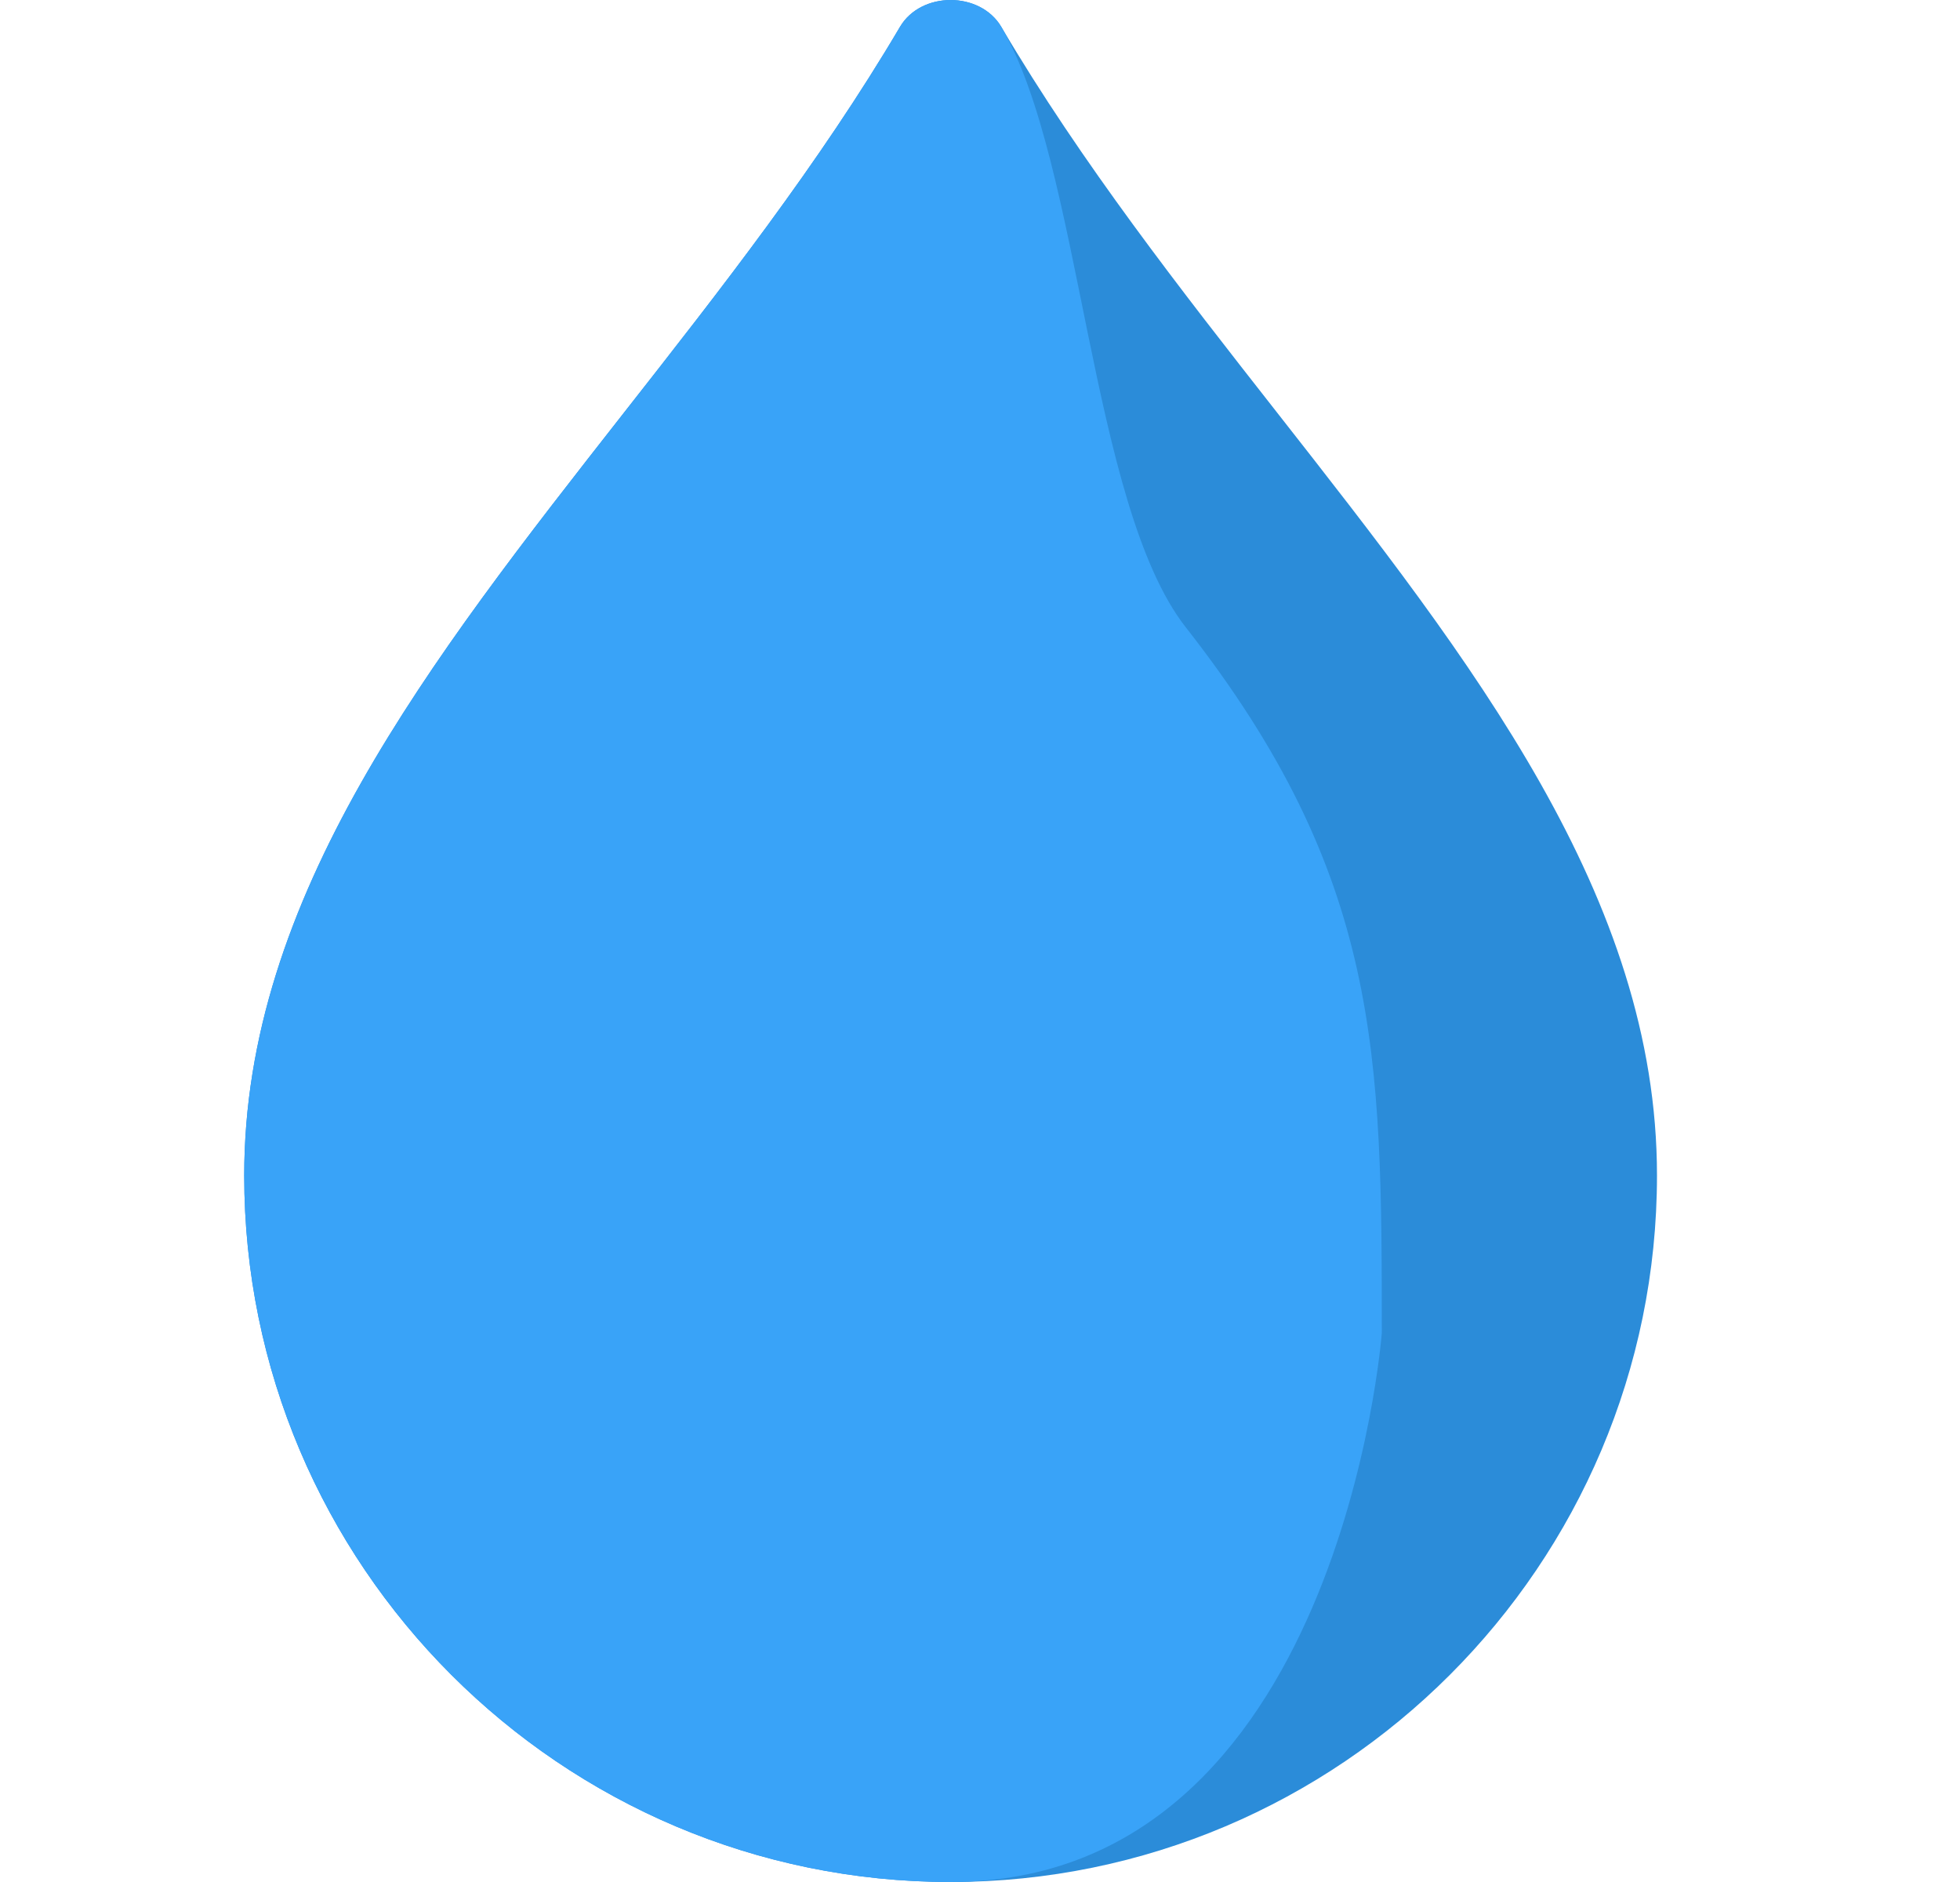 <svg width="25" height="24" viewBox="0 0 25 24" fill="none" xmlns="http://www.w3.org/2000/svg"><g clip-path="url(#clip0_4355_17382)"><path d="M16.293 5.266C15.065 3.7 13.796 2.081 12.772 0.343C12.502 -0.114 11.748 -0.114 11.479 0.343C10.454 2.081 9.185 3.7 7.956 5.266C5.467 8.442 3.115 11.442 3.115 14.99C3.115 19.959 7.156 24 12.125 24C17.094 24 21.135 19.959 21.135 14.99C21.135 11.442 18.783 8.442 16.293 5.266Z" fill="#2B8CD9"></path><path d="M15.125 8C13.897 6.434 13.796 2.081 12.772 0.343C12.502 -0.114 11.748 -0.114 11.479 0.343C10.454 2.081 9.185 3.7 7.956 5.266C5.467 8.442 3.115 11.442 3.115 14.99C3.115 19.959 7.156 24 12.125 24C17.094 24 17.625 17 17.625 17C17.625 13.452 17.615 11.176 15.125 8Z" fill="#39A3F8"></path></g><defs><clipPath id="clip0_4355_17382"><rect width="24" height="24" fill="white" transform="translate(0.125)"></rect></clipPath></defs></svg>